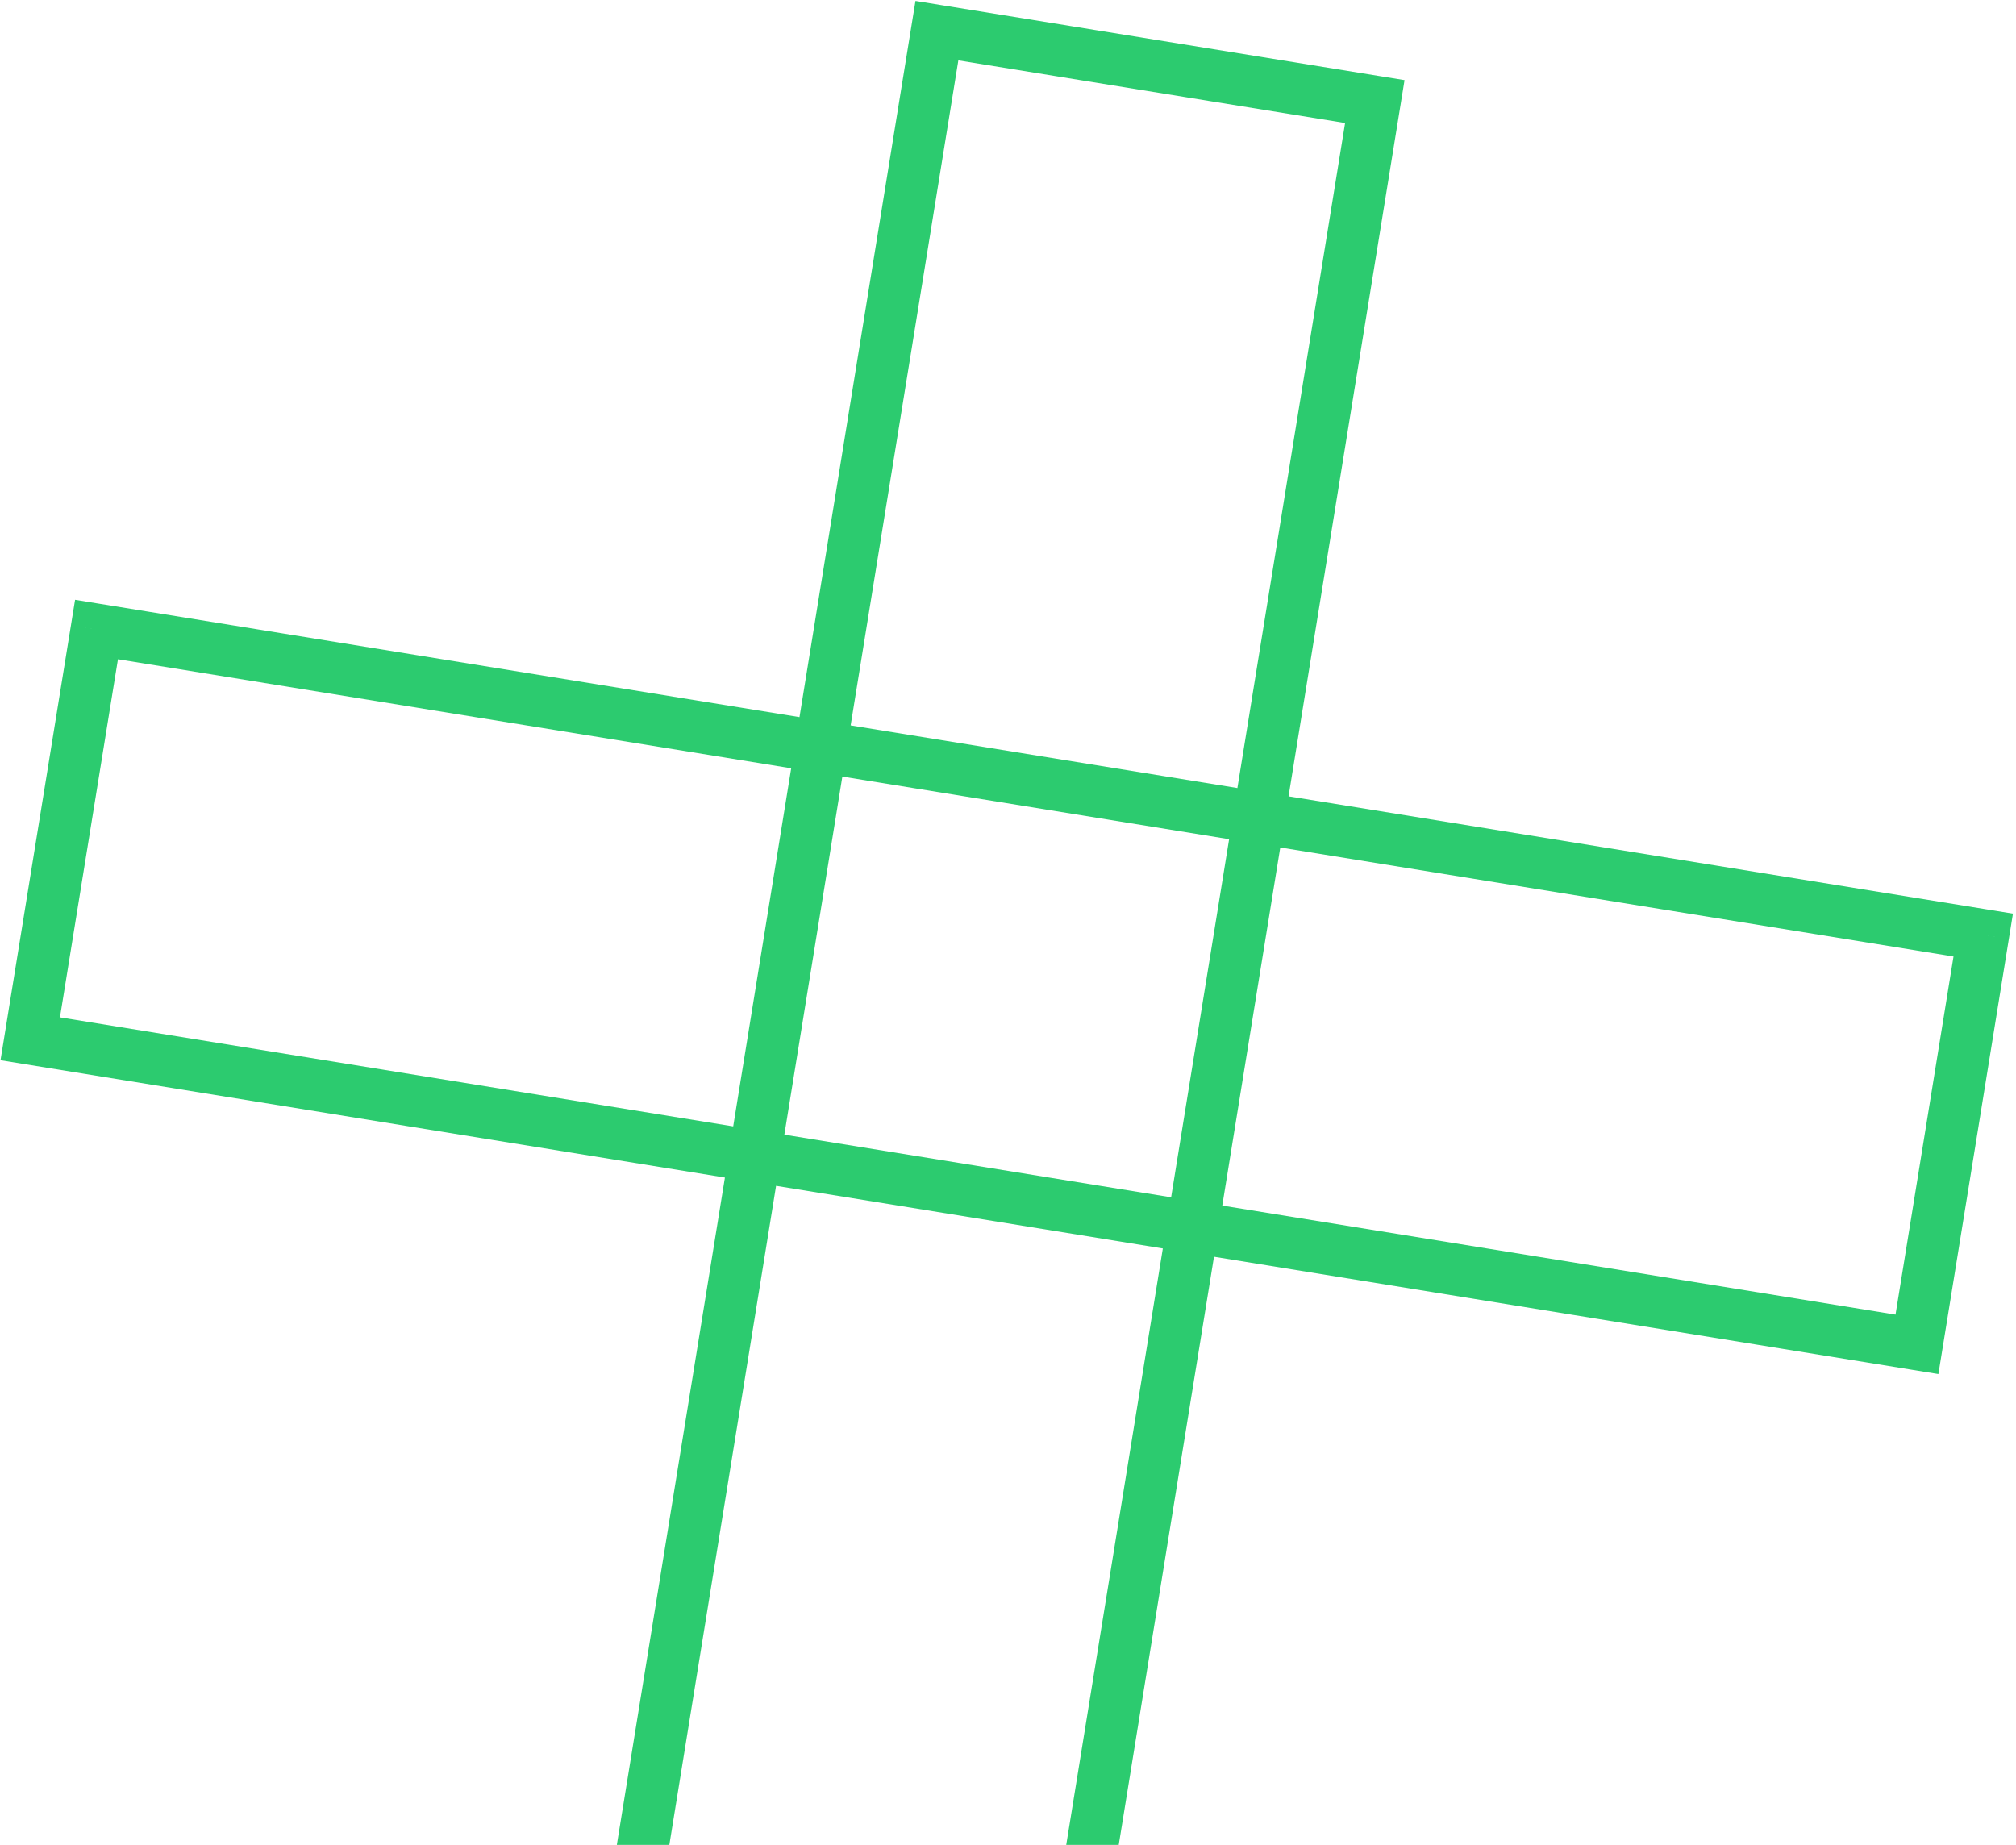 <svg width="389" height="356" viewBox="0 0 389 356" fill="none" xmlns="http://www.w3.org/2000/svg">
<mask id="path-1-outside-1_1_17" maskUnits="userSpaceOnUse" x="-22.284" y="-22.46" width="433.276" height="425.831" fill="black">
<rect fill="white" x="-22.284" y="-22.46" width="433.276" height="425.831"/>
<path d="M123.23 361.282L180.782 5.912L265.281 19.596L207.729 374.966L123.23 361.282ZM5.833 200.445L18.622 121.474L382.679 180.433L369.889 259.404L5.833 200.445Z"/>
</mask>
<path d="M123.23 361.282L118.294 360.482L117.495 365.418L122.431 366.217L123.23 361.282ZM180.782 5.912L181.582 0.976L176.646 0.177L175.847 5.112L180.782 5.912ZM265.281 19.596L270.217 20.396L271.016 15.46L266.081 14.661L265.281 19.596ZM207.729 374.966L206.93 379.902L211.865 380.701L212.665 375.766L207.729 374.966ZM5.833 200.445L0.897 199.646L0.098 204.581L5.033 205.381L5.833 200.445ZM18.622 121.474L19.421 116.538L14.486 115.739L13.686 120.675L18.622 121.474ZM382.679 180.433L387.614 181.232L388.414 176.297L383.478 175.497L382.679 180.433ZM369.889 259.404L369.09 264.34L374.026 265.139L374.825 260.203L369.889 259.404ZM128.166 362.081L185.718 6.711L175.847 5.112L118.294 360.482L128.166 362.081ZM179.983 10.848L264.482 24.532L266.081 14.661L181.582 0.976L179.983 10.848ZM260.346 18.797L202.793 374.167L212.665 375.766L270.217 20.396L260.346 18.797ZM208.528 370.031L124.029 356.346L122.431 366.217L206.93 379.902L208.528 370.031ZM10.768 201.244L23.558 122.273L13.686 120.675L0.897 199.646L10.768 201.244ZM17.823 126.41L381.879 185.369L383.478 175.497L19.421 116.538L17.823 126.41ZM377.743 179.634L364.954 258.605L374.825 260.203L387.614 181.232L377.743 179.634ZM370.689 254.468L6.632 195.509L5.033 205.381L369.09 264.34L370.689 254.468Z" fill="#2CCB6F" mask="url(#path-1-outside-1_1_17)"/>
</svg>


